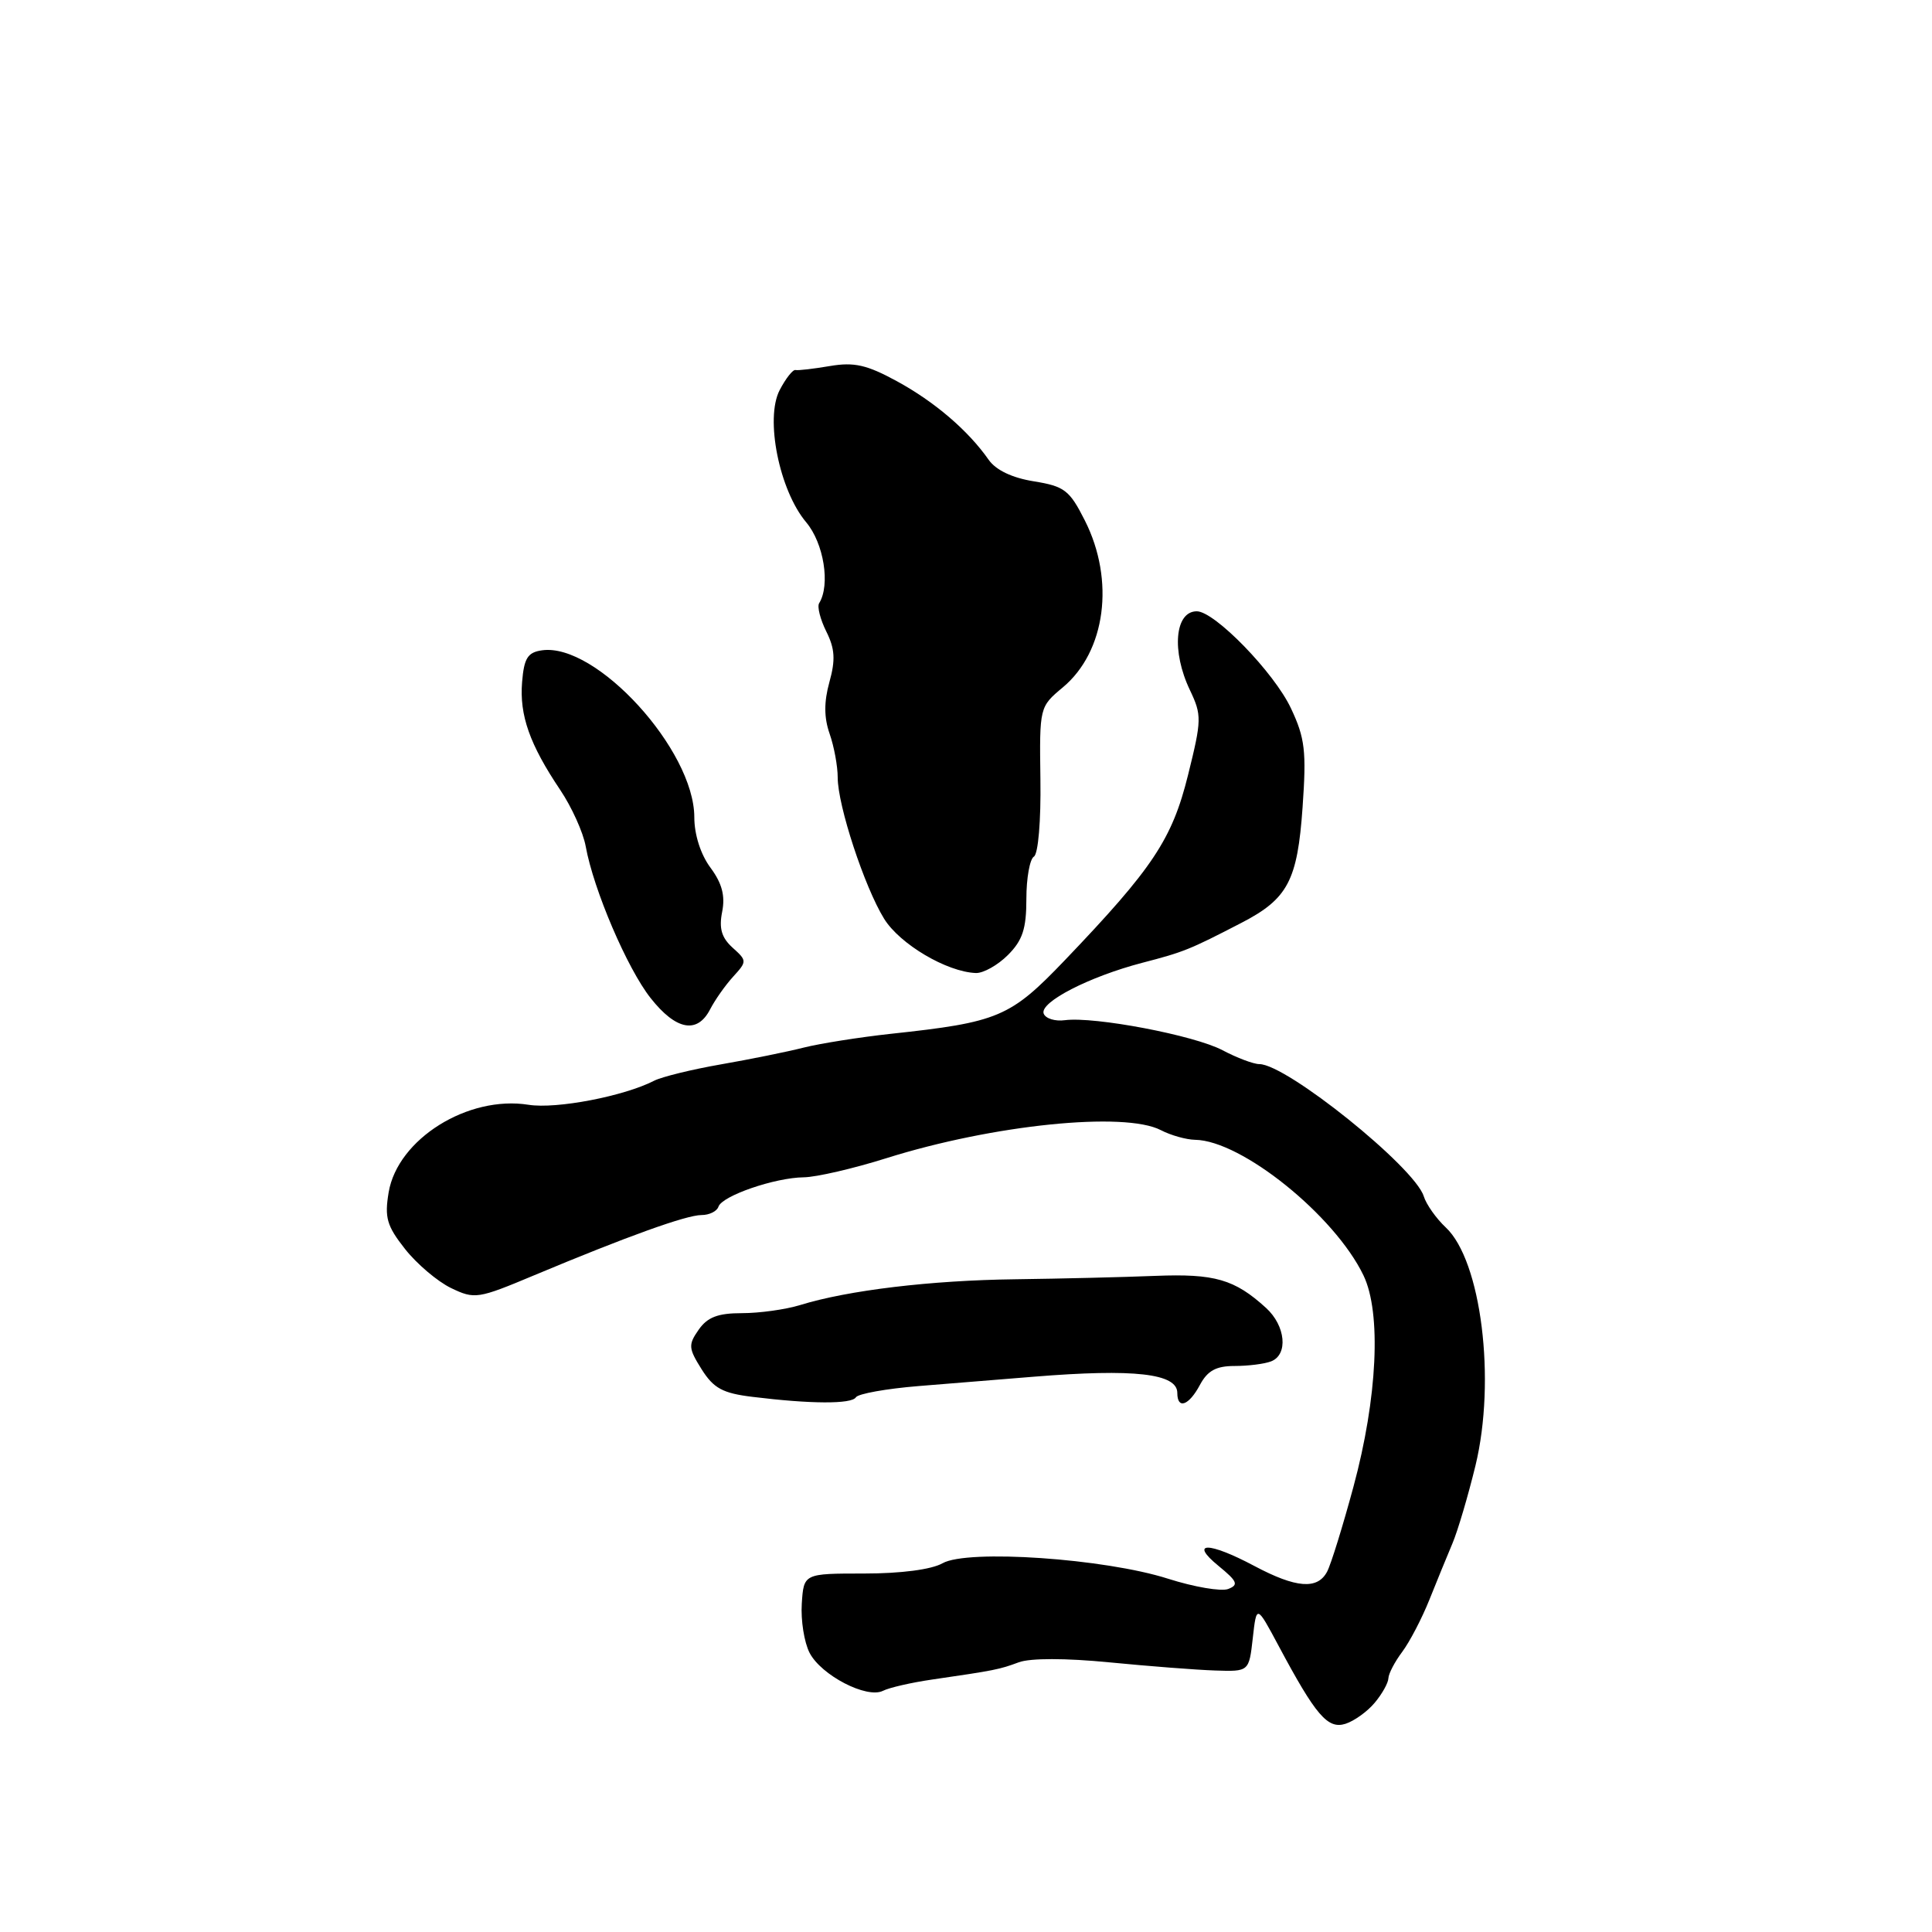 <?xml version="1.0" encoding="UTF-8" standalone="no"?>
<!DOCTYPE svg PUBLIC "-//W3C//DTD SVG 1.1//EN" "http://www.w3.org/Graphics/SVG/1.1/DTD/svg11.dtd" >
<svg xmlns="http://www.w3.org/2000/svg" xmlns:xlink="http://www.w3.org/1999/xlink" version="1.1" viewBox="0 0 256 256">
 <g >
 <path fill="currentColor"
d=" M 182.16 225.62 C 183.14 224.45 183.95 223.00 183.97 222.38 C 183.99 221.77 184.81 220.20 185.80 218.88 C 186.78 217.57 188.40 214.47 189.39 212.00 C 190.38 209.53 191.76 206.15 192.46 204.50 C 193.16 202.85 194.53 198.21 195.51 194.19 C 198.25 182.86 196.27 167.03 191.57 162.64 C 190.31 161.46 188.99 159.60 188.65 158.50 C 187.42 154.63 170.46 141.00 166.87 141.00 C 166.10 141.00 163.90 140.17 161.99 139.16 C 158.24 137.18 145.03 134.67 141.11 135.18 C 139.80 135.36 138.53 134.96 138.29 134.30 C 137.76 132.79 144.31 129.42 151.34 127.58 C 156.88 126.14 157.60 125.85 164.50 122.28 C 170.65 119.10 171.92 116.69 172.60 106.95 C 173.12 99.53 172.92 97.80 171.06 93.86 C 168.84 89.12 160.95 81.00 158.58 81.00 C 155.67 81.00 155.21 86.29 157.67 91.44 C 159.25 94.76 159.24 95.38 157.42 102.70 C 155.31 111.21 152.76 115.04 141.09 127.24 C 133.85 134.80 132.32 135.45 118.00 136.99 C 113.88 137.44 108.70 138.26 106.50 138.81 C 104.30 139.37 99.35 140.37 95.50 141.04 C 91.65 141.71 87.68 142.69 86.68 143.20 C 82.71 145.25 73.72 146.98 70.04 146.39 C 62.00 145.11 52.70 150.93 51.50 157.98 C 50.94 161.34 51.25 162.43 53.67 165.50 C 55.23 167.48 57.97 169.80 59.76 170.67 C 62.90 172.18 63.32 172.11 70.76 168.99 C 83.06 163.84 90.94 161.00 92.96 161.00 C 93.99 161.00 95.00 160.50 95.20 159.89 C 95.68 158.45 102.68 156.04 106.50 156.00 C 108.15 155.98 113.10 154.84 117.50 153.45 C 131.58 149.03 149.00 147.25 153.82 149.75 C 155.14 150.44 157.19 151.01 158.36 151.03 C 164.52 151.12 176.86 161.07 180.67 169.00 C 183.06 173.96 182.52 185.24 179.34 197.00 C 177.93 202.22 176.36 207.29 175.85 208.25 C 174.58 210.66 171.74 210.44 166.21 207.50 C 160.14 204.27 157.51 204.26 161.46 207.49 C 163.96 209.54 164.16 210.00 162.74 210.55 C 161.81 210.90 158.23 210.29 154.78 209.19 C 146.40 206.51 128.19 205.26 124.89 207.14 C 123.42 207.97 119.40 208.50 114.50 208.50 C 106.50 208.50 106.50 208.50 106.24 212.50 C 106.10 214.70 106.56 217.62 107.27 219.00 C 108.80 221.98 114.86 225.12 117.00 224.04 C 117.83 223.62 120.75 222.95 123.50 222.55 C 131.87 221.33 132.41 221.22 135.00 220.26 C 136.53 219.70 141.18 219.70 147.00 220.27 C 152.22 220.78 158.53 221.27 161.00 221.35 C 165.50 221.50 165.50 221.50 166.00 217.06 C 166.50 212.62 166.50 212.62 169.41 218.06 C 174.36 227.33 175.93 229.16 178.29 228.41 C 179.44 228.04 181.19 226.79 182.16 225.62 Z  M 113.41 185.15 C 113.70 184.68 117.44 184.01 121.72 183.66 C 126.00 183.31 132.88 182.75 137.00 182.42 C 150.30 181.34 156.00 181.99 156.00 184.57 C 156.00 186.80 157.53 186.26 159.00 183.50 C 160.01 181.62 161.14 181.00 163.59 181.00 C 165.37 181.00 167.55 180.73 168.42 180.39 C 170.72 179.51 170.36 175.67 167.75 173.30 C 163.59 169.51 160.95 168.75 153.09 169.06 C 148.92 169.23 140.55 169.43 134.50 169.51 C 123.36 169.65 112.38 170.96 106.01 172.93 C 104.09 173.52 100.62 174.00 98.31 174.00 C 95.13 174.00 93.74 174.53 92.58 176.19 C 91.18 178.19 91.22 178.65 92.97 181.44 C 94.56 183.96 95.76 184.61 99.70 185.09 C 107.40 186.04 112.84 186.07 113.41 185.15 Z  M 94.09 133.75 C 94.73 132.51 96.10 130.56 97.14 129.42 C 99.00 127.38 98.99 127.30 97.06 125.56 C 95.61 124.24 95.25 123.01 95.69 120.82 C 96.11 118.70 95.68 117.05 94.14 114.97 C 92.84 113.22 92.00 110.59 92.00 108.29 C 91.99 99.38 79.01 85.15 71.82 86.17 C 69.92 86.44 69.44 87.20 69.18 90.38 C 68.82 94.78 70.19 98.65 74.22 104.65 C 75.76 106.94 77.28 110.31 77.61 112.15 C 78.64 117.87 83.11 128.33 86.21 132.25 C 89.57 136.51 92.39 137.04 94.09 133.75 Z  M 133.55 126.55 C 135.50 124.60 136.00 123.07 136.00 119.10 C 136.00 116.36 136.45 113.84 137.00 113.50 C 137.57 113.15 137.94 108.75 137.86 103.28 C 137.73 93.69 137.74 93.66 140.83 91.08 C 146.51 86.34 147.76 76.91 143.75 68.97 C 141.72 64.95 141.06 64.44 137.00 63.78 C 134.11 63.32 131.96 62.29 131.00 60.92 C 128.28 57.03 123.83 53.23 118.84 50.51 C 114.86 48.34 113.18 47.96 109.98 48.50 C 107.81 48.87 105.75 49.11 105.40 49.03 C 105.06 48.95 104.11 50.15 103.31 51.69 C 101.35 55.45 103.26 64.97 106.82 69.20 C 109.16 71.98 110.05 77.50 108.54 79.93 C 108.26 80.38 108.69 82.07 109.49 83.68 C 110.63 85.96 110.72 87.44 109.90 90.38 C 109.17 93.03 109.18 95.08 109.93 97.23 C 110.52 98.92 111.00 101.52 111.00 103.02 C 111.00 106.74 114.54 117.51 117.15 121.74 C 119.23 125.10 125.44 128.78 129.30 128.93 C 130.28 128.97 132.20 127.90 133.55 126.55 Z "/>
</g>
</svg>